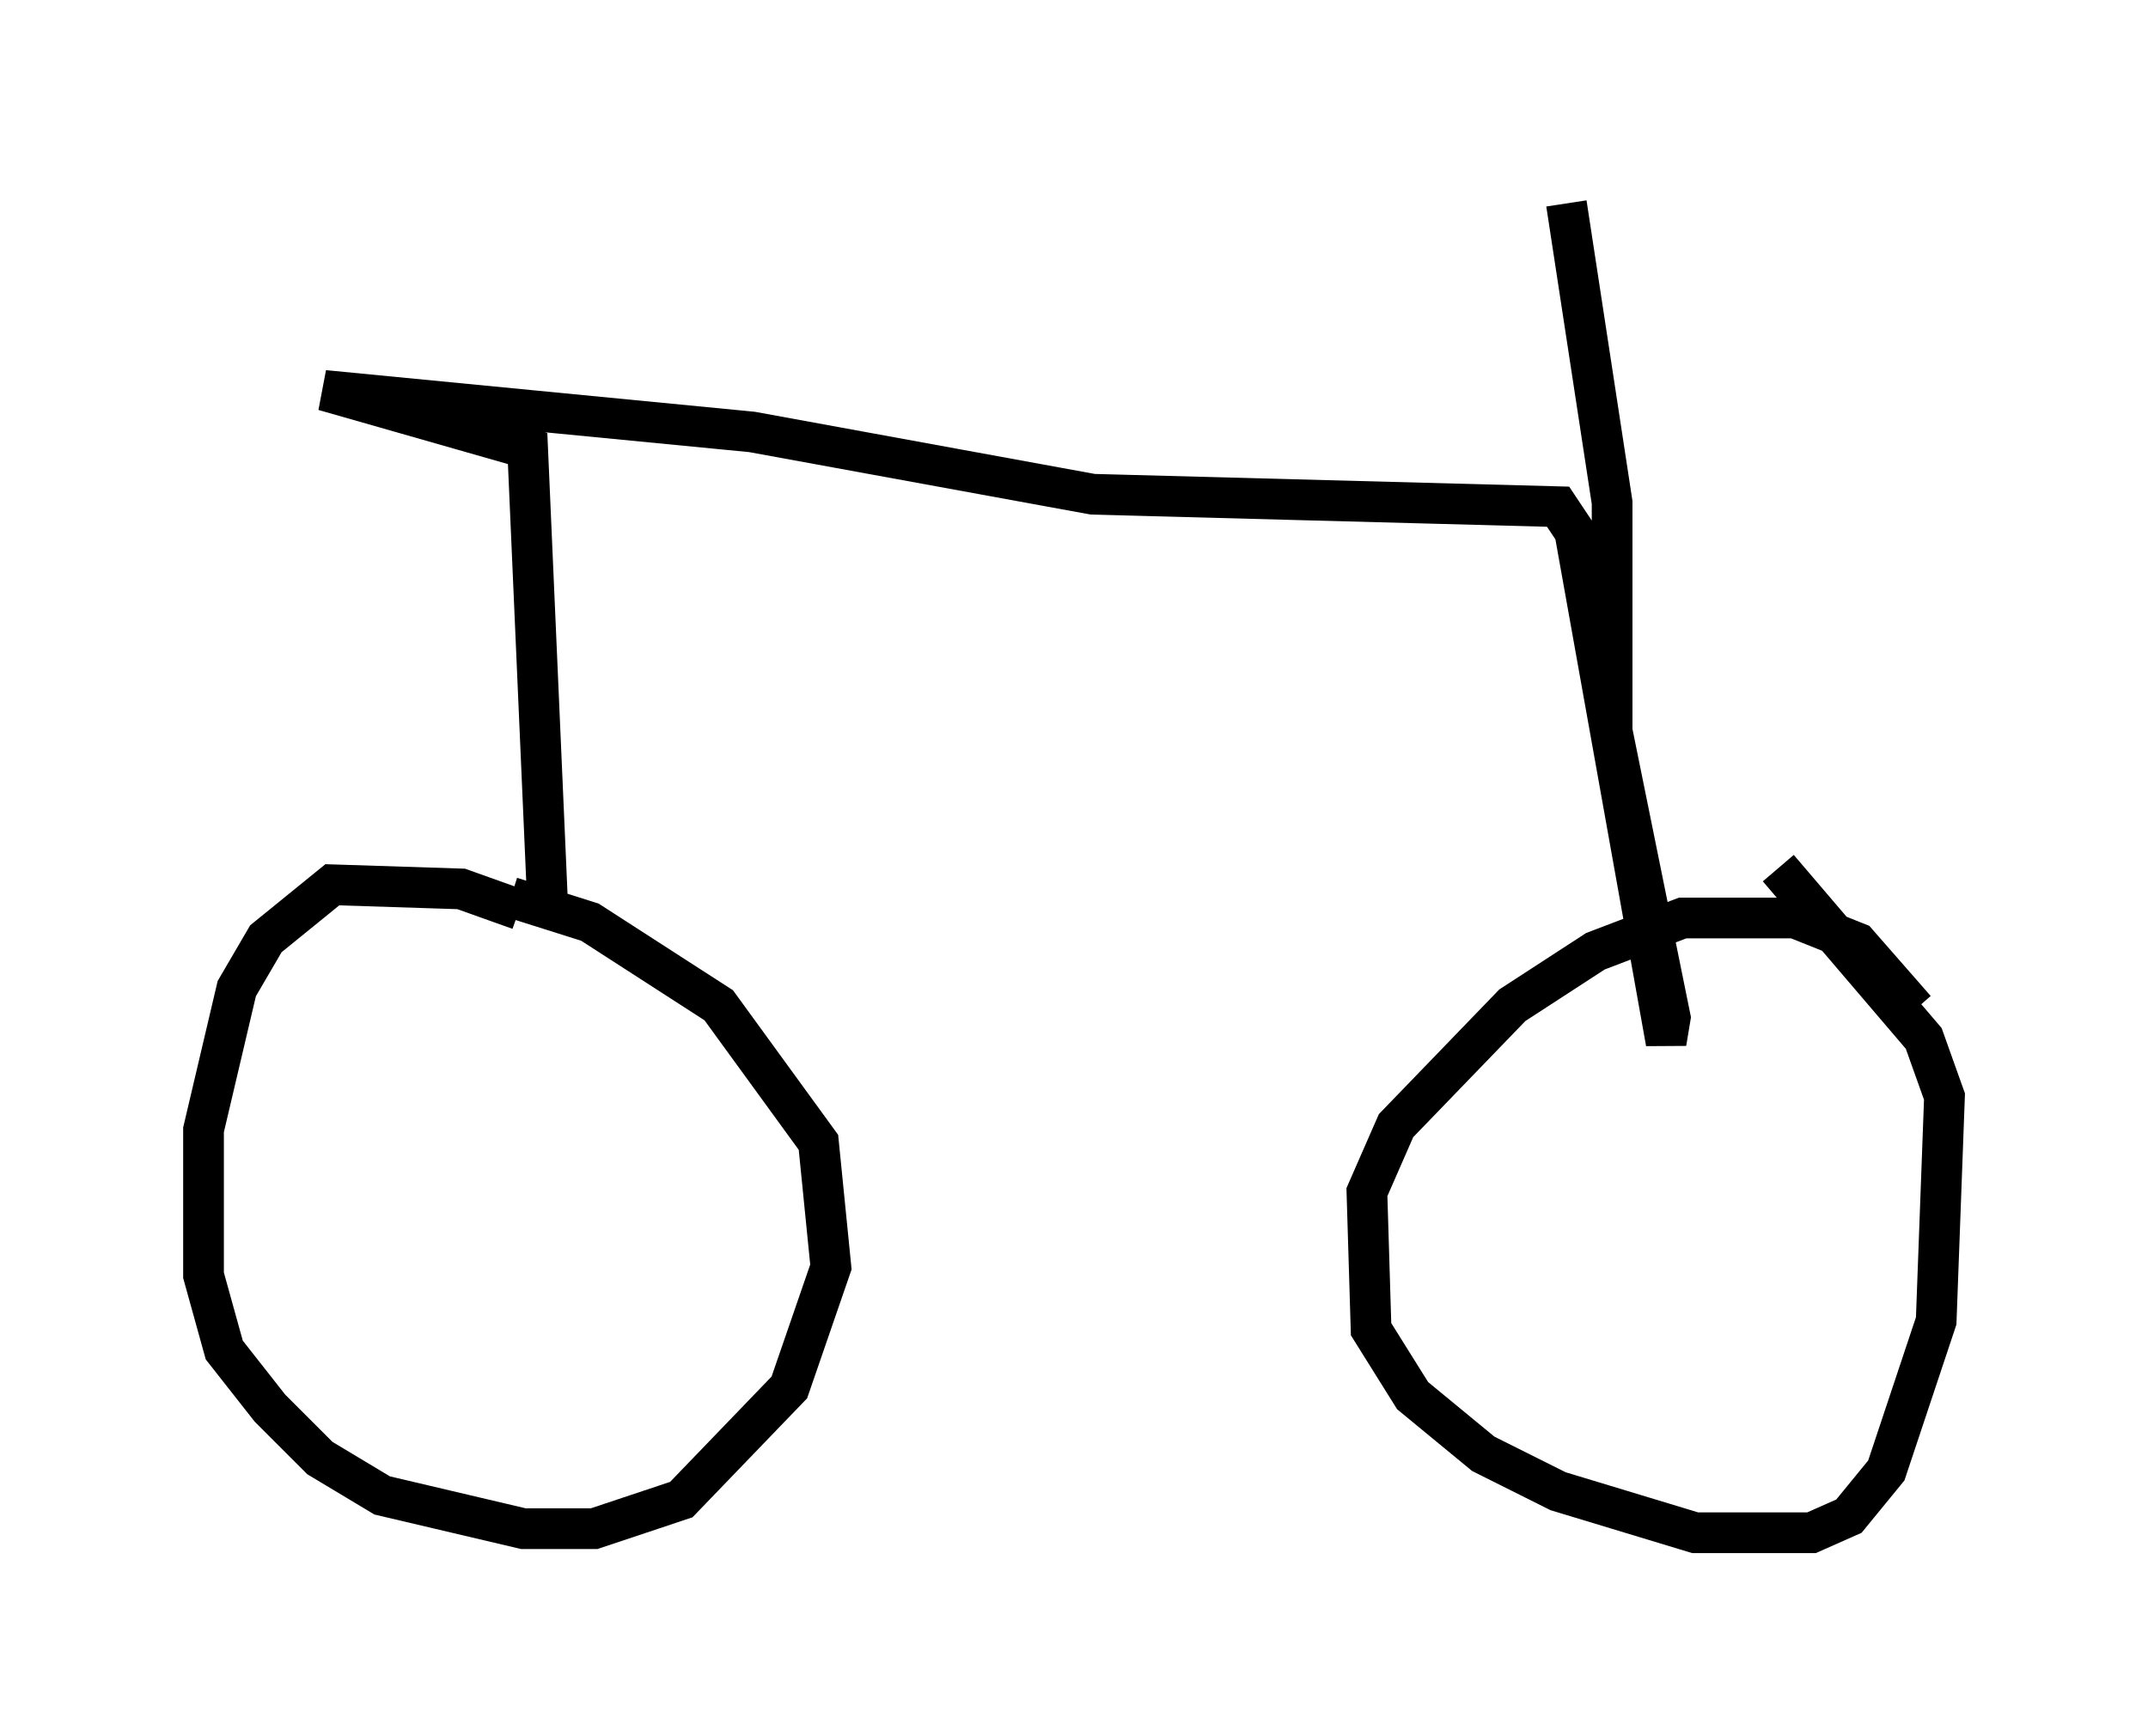 <?xml version="1.0" encoding="utf-8" ?>
<svg baseProfile="full" height="42.667" version="1.1" width="52.773" xmlns="http://www.w3.org/2000/svg" xmlns:ev="http://www.w3.org/2001/xml-events" xmlns:xlink="http://www.w3.org/1999/xlink"><defs /><rect fill="white" height="42.667" width="52.773" x="0" y="0" /><path d="M14.494, 23.988 m-1.735, -1.633 l-1.429, -0.51 -3.165, -0.102 l-1.633, 1.327 -0.715, 1.225 l-0.817, 3.471 0.0, 3.573 l0.51, 1.838 1.123, 1.429 l1.225, 1.225 1.531, 0.919 l3.471, 0.817 1.735, 0.0 l2.144, -0.715 2.654, -2.756 l1.021, -2.96 -0.306, -3.063 l-2.45, -3.369 -3.165, -2.042 l-1.94, -0.613 m34.505, 2.756 l-1.429, -1.633 -1.531, -0.613 l-2.756, 0.0 -2.144, 0.817 l-2.042, 1.327 -2.858, 2.96 l-0.715, 1.633 0.102, 3.369 l1.021, 1.633 1.735, 1.429 l1.838, 0.919 3.369, 1.021 l2.858, 0.0 0.919, -0.408 l0.919, -1.123 1.225, -3.675 l0.204, -5.513 -0.51, -1.429 l-3.573, -4.185 m-30.217, 1.327 l-0.51, -11.638 -5.002, -1.429 l10.515, 1.021 8.371, 1.531 l11.433, 0.306 0.408, 0.613 l2.246, 12.556 0.102, -0.613 l-1.429, -7.044 0.0, -5.615 l-1.123, -7.35 " fill="none" stroke="black" stroke-width="1" /></svg>